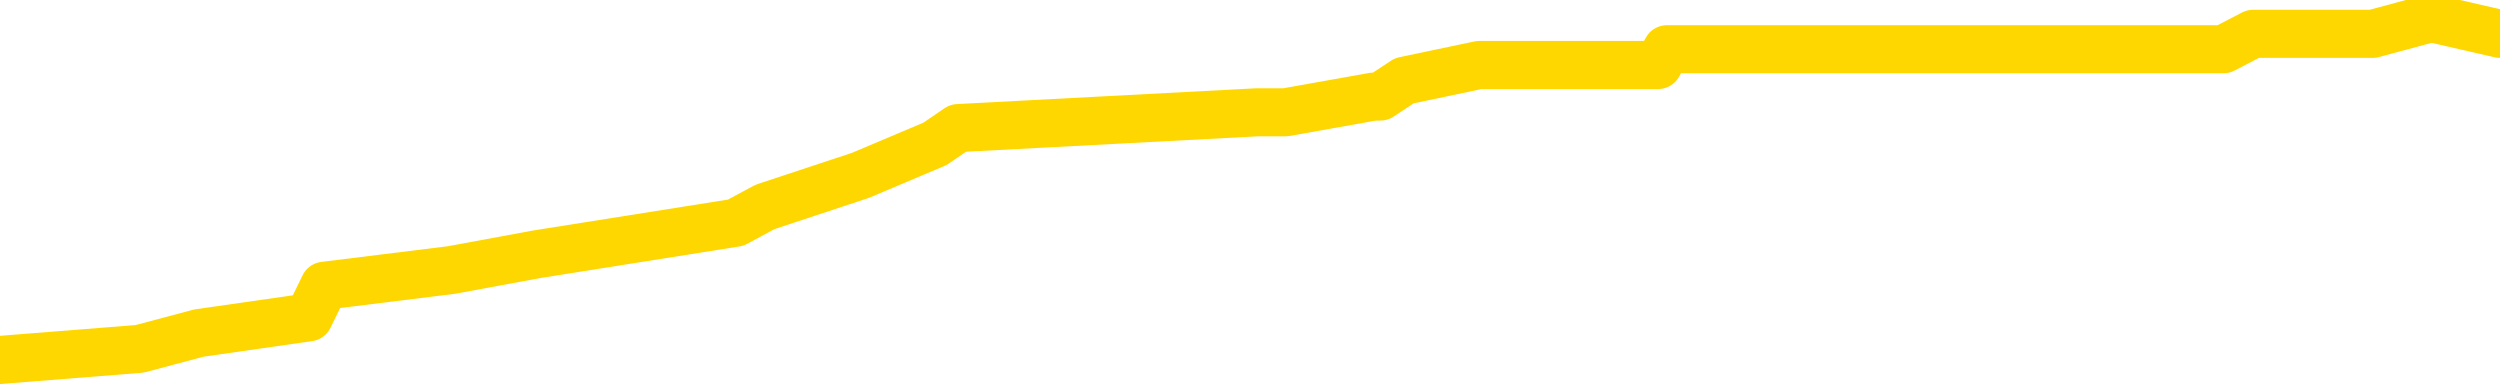 <svg xmlns="http://www.w3.org/2000/svg" version="1.1" viewBox="0 0 6500 1000">
	<path fill="none" stroke="gold" stroke-width="125" stroke-linecap="round" stroke-linejoin="round" d="M0 14133  L-105998 14133 L-105814 14092 L-105324 14011 L-105031 13970 L-104719 13888 L-104485 13847 L-104431 13765 L-104372 13683 L-104219 13642 L-104179 13560 L-104046 13519 L-103753 13478 L-103213 13478 L-102602 13437 L-102554 13437 L-101914 13396 L-101881 13396 L-101356 13396 L-101223 13355 L-100833 13273 L-100505 13192 L-100387 13110 L-100176 13028 L-99459 13028 L-98889 12987 L-98782 12987 L-98607 12946 L-98386 12864 L-97985 12823 L-97959 12741 L-97031 12659 L-96943 12577 L-96861 12495 L-96791 12414 L-96494 12373 L-96342 12291 L-94452 12332 L-94351 12332 L-94089 12332 L-93795 12373 L-93653 12291 L-93405 12291 L-93369 12250 L-93211 12209 L-92747 12127 L-92494 12086 L-92282 12004 L-92031 11963 L-91682 11922 L-90754 11840 L-90661 11758 L-90250 11717 L-89079 11635 L-87890 11595 L-87798 11513 L-87770 11431 L-87504 11349 L-87205 11267 L-87077 11185 L-87039 11103 L-86225 11103 L-85841 11144 L-84780 11185 L-84719 11185 L-84454 12004 L-83982 12782 L-83790 13560 L-83526 14338 L-83189 14297 L-83054 14256 L-82598 14215 L-81855 14174 L-81838 14133 L-81672 14052 L-81604 14052 L-81088 14011 L-80059 14011 L-79863 13970 L-79375 13929 L-79013 13888 L-78604 13888 L-78218 13929 L-76515 13929 L-76417 13929 L-76345 13929 L-76284 13929 L-76099 13888 L-75763 13888 L-75122 13847 L-75045 13806 L-74984 13806 L-74798 13765 L-74718 13765 L-74541 13724 L-74522 13683 L-74292 13683 L-73904 13642 L-73015 13642 L-72976 13601 L-72888 13560 L-72860 13478 L-71852 13437 L-71702 13355 L-71678 13314 L-71545 13273 L-71505 13233 L-70247 13192 L-70189 13192 L-69650 13151 L-69597 13151 L-69550 13151 L-69155 13110 L-69016 13069 L-68816 13028 L-68669 13028 L-68505 13028 L-68228 13069 L-67869 13069 L-67317 13028 L-66672 12987 L-66413 12905 L-66259 12864 L-65858 12823 L-65818 12782 L-65698 12741 L-65636 12782 L-65622 12782 L-65528 12782 L-65235 12741 L-65084 12577 L-64753 12495 L-64675 12414 L-64599 12373 L-64373 12250 L-64306 12168 L-64079 12086 L-64026 12004 L-63862 11963 L-62856 11922 L-62672 11881 L-62121 11840 L-61728 11758 L-61331 11717 L-60481 11635 L-60402 11595 L-59824 11554 L-59382 11554 L-59141 11513 L-58984 11513 L-58583 11431 L-58563 11431 L-58118 11390 L-57712 11349 L-57576 11267 L-57401 11185 L-57265 11103 L-57015 11021 L-56015 10980 L-55933 10939 L-55797 10898 L-55759 10857 L-54869 10816 L-54653 10776 L-54210 10735 L-54092 10694 L-54036 10653 L-53359 10653 L-53259 10612 L-53230 10612 L-51888 10571 L-51482 10530 L-51443 10489 L-50515 10448 L-50417 10407 L-50284 10366 L-49879 10325 L-49853 10284 L-49760 10243 L-49544 10202 L-49133 10120 L-47979 10038 L-47687 9957 L-47659 9875 L-47051 9834 L-46801 9752 L-46781 9711 L-45852 9670 L-45800 9588 L-45678 9547 L-45660 9465 L-45504 9424 L-45329 9342 L-45193 9301 L-45136 9260 L-45028 9219 L-44943 9178 L-44710 9138 L-44635 9097 L-44326 9056 L-44209 9015 L-44039 8974 L-43947 8933 L-43845 8933 L-43822 8892 L-43744 8892 L-43646 8810 L-43280 8769 L-43175 8728 L-42672 8687 L-42220 8646 L-42182 8605 L-42158 8564 L-42117 8523 L-41988 8482 L-41887 8441 L-41446 8400 L-41164 8359 L-40571 8319 L-40441 8278 L-40166 8196 L-40014 8155 L-39861 8114 L-39775 8032 L-39697 7991 L-39512 7950 L-39461 7950 L-39433 7909 L-39354 7868 L-39331 7827 L-39047 7745 L-38444 7663 L-37448 7622 L-37150 7581 L-36416 7540 L-36172 7500 L-36082 7459 L-35505 7418 L-34806 7377 L-34054 7336 L-33736 7295 L-33353 7213 L-33276 7172 L-32641 7131 L-32456 7090 L-32368 7090 L-32238 7090 L-31926 7049 L-31876 7008 L-31734 6967 L-31712 6926 L-30745 6885 L-30199 6844 L-29721 6844 L-29660 6844 L-29336 6844 L-29315 6803 L-29252 6803 L-29042 6762 L-28966 6721 L-28911 6680 L-28888 6640 L-28849 6599 L-28833 6558 L-28076 6517 L-28060 6476 L-27260 6435 L-27108 6394 L-26203 6353 L-25696 6312 L-25467 6230 L-25426 6230 L-25311 6189 L-25134 6148 L-24380 6189 L-24245 6148 L-24081 6107 L-23763 6066 L-23587 5984 L-22565 5902 L-22541 5821 L-22290 5780 L-22077 5698 L-21443 5657 L-21205 5575 L-21173 5493 L-20995 5411 L-20914 5329 L-20825 5288 L-20760 5206 L-20320 5124 L-20296 5083 L-19755 5042 L-19500 5002 L-19005 4961 L-18128 4920 L-18091 4879 L-18038 4838 L-17997 4797 L-17880 4756 L-17603 4715 L-17396 4633 L-17199 4551 L-17176 4469 L-17126 4387 L-17086 4346 L-17008 4305 L-16411 4223 L-16351 4183 L-16247 4142 L-16093 4101 L-15461 4060 L-14780 4019 L-14478 3937 L-14131 3896 L-13933 3855 L-13885 3773 L-13565 3732 L-12937 3691 L-12790 3650 L-12754 3609 L-12696 3568 L-12620 3486 L-12378 3486 L-12290 3445 L-12196 3404 L-11902 3364 L-11768 3323 L-11708 3282 L-11671 3200 L-11399 3200 L-10393 3159 L-10217 3118 L-10166 3118 L-9874 3077 L-9681 2995 L-9348 2954 L-8842 2913 L-8279 2831 L-8265 2749 L-8248 2708 L-8148 2626 L-8033 2545 L-7994 2463 L-7956 2422 L-7891 2422 L-7863 2381 L-7724 2422 L-7431 2422 L-7381 2422 L-7276 2422 L-7011 2381 L-6546 2340 L-6402 2340 L-6347 2258 L-6290 2217 L-6099 2176 L-5734 2135 L-5519 2135 L-5325 2135 L-5267 2135 L-5208 2053 L-5054 2012 L-4784 1971 L-4354 2176 L-4339 2176 L-4262 2135 L-4197 2094 L-4068 1807 L-4045 1766 L-3760 1726 L-3713 1685 L-3658 1644 L-3196 1603 L-3157 1603 L-3116 1562 L-2926 1521 L-2446 1480 L-1959 1439 L-1942 1398 L-1904 1357 L-1648 1316 L-1570 1234 L-1340 1193 L-1324 1111 L-1030 1029 L-588 988 L-141 947 L363 907 L517 866 L803 825 L843 743 L1174 702 L1396 661 L1913 579 L1989 538 L2237 456 L2431 374 L2491 333 L3268 292 L3342 292 L3572 251 L3589 251 L3651 210 L3846 169 L4311 169 L4334 128 L4464 128 L5764 128 L5781 128 L5858 88 L5952 88 L6169 88 L6321 47 L6500 88" />
</svg>

